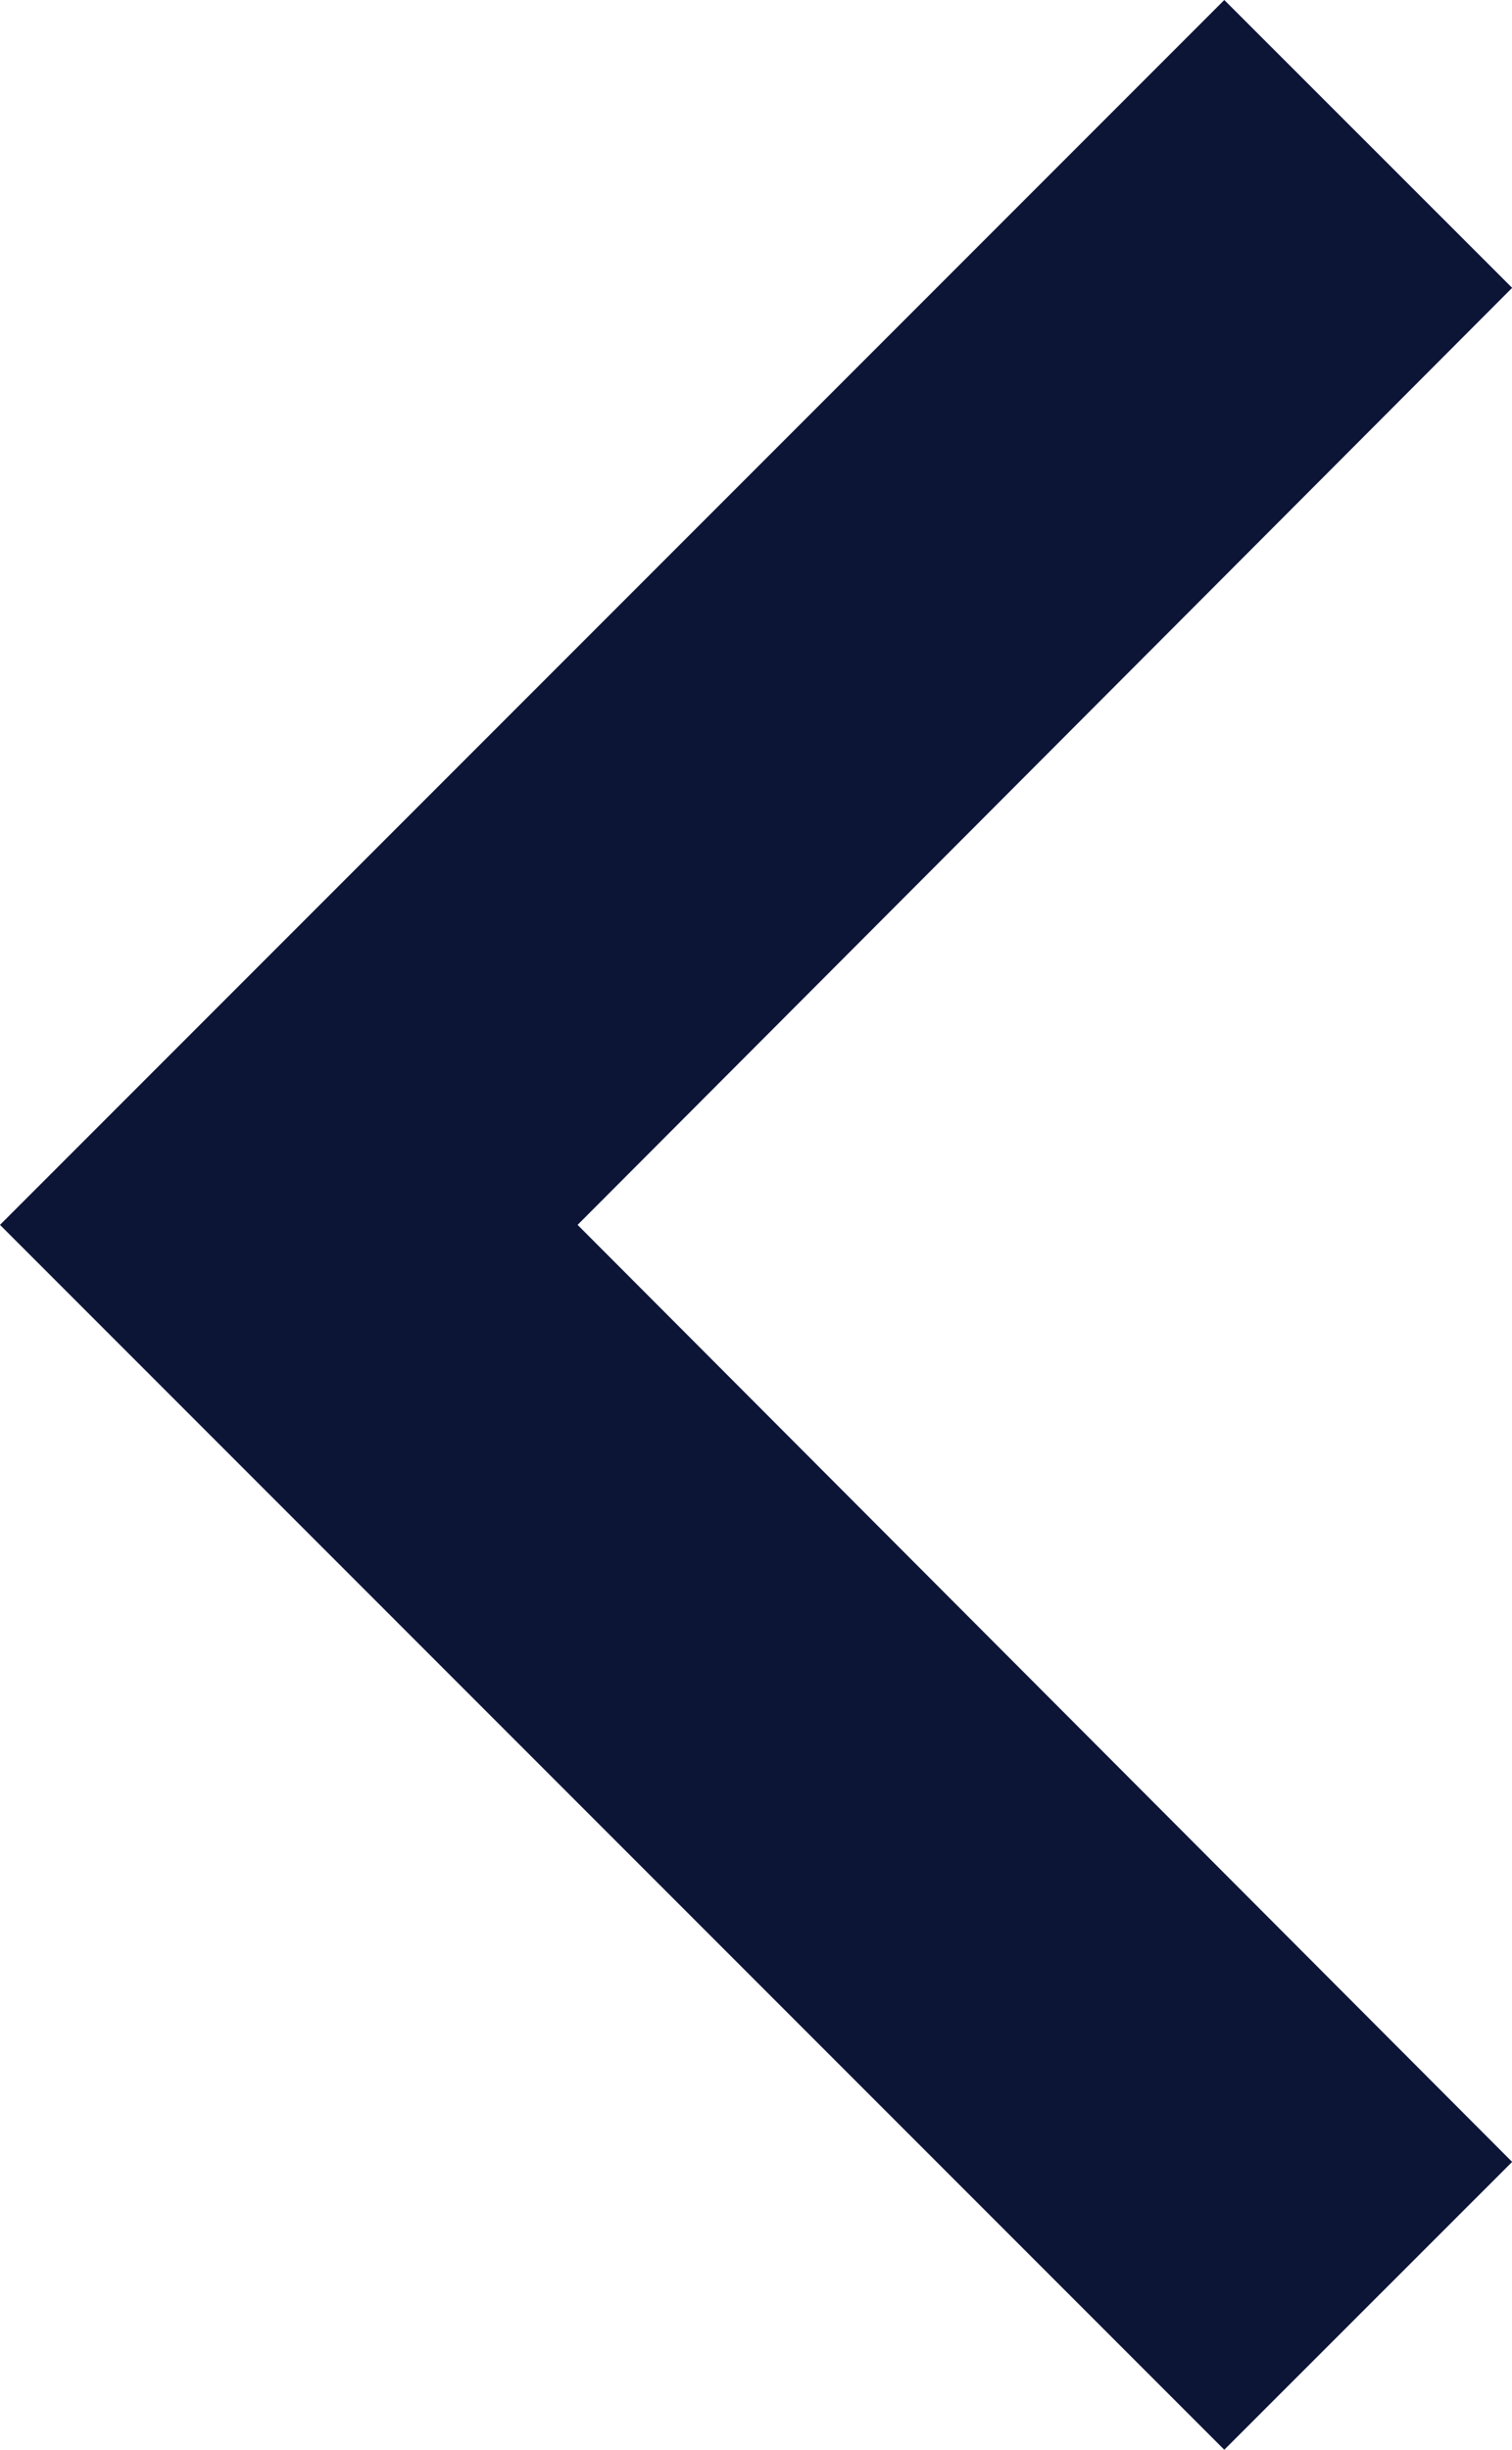 <svg xmlns="http://www.w3.org/2000/svg" width="11.115" height="18" viewBox="1191.67 2255 11.115 18"><path d="m1200.67 2255 2.116 2.115-6.87 6.885 6.87 6.885-2.116 2.115-9-9 9-9Z" fill="#0c1536" fill-rule="evenodd" data-name="Icon material-navigate-next"/></svg>